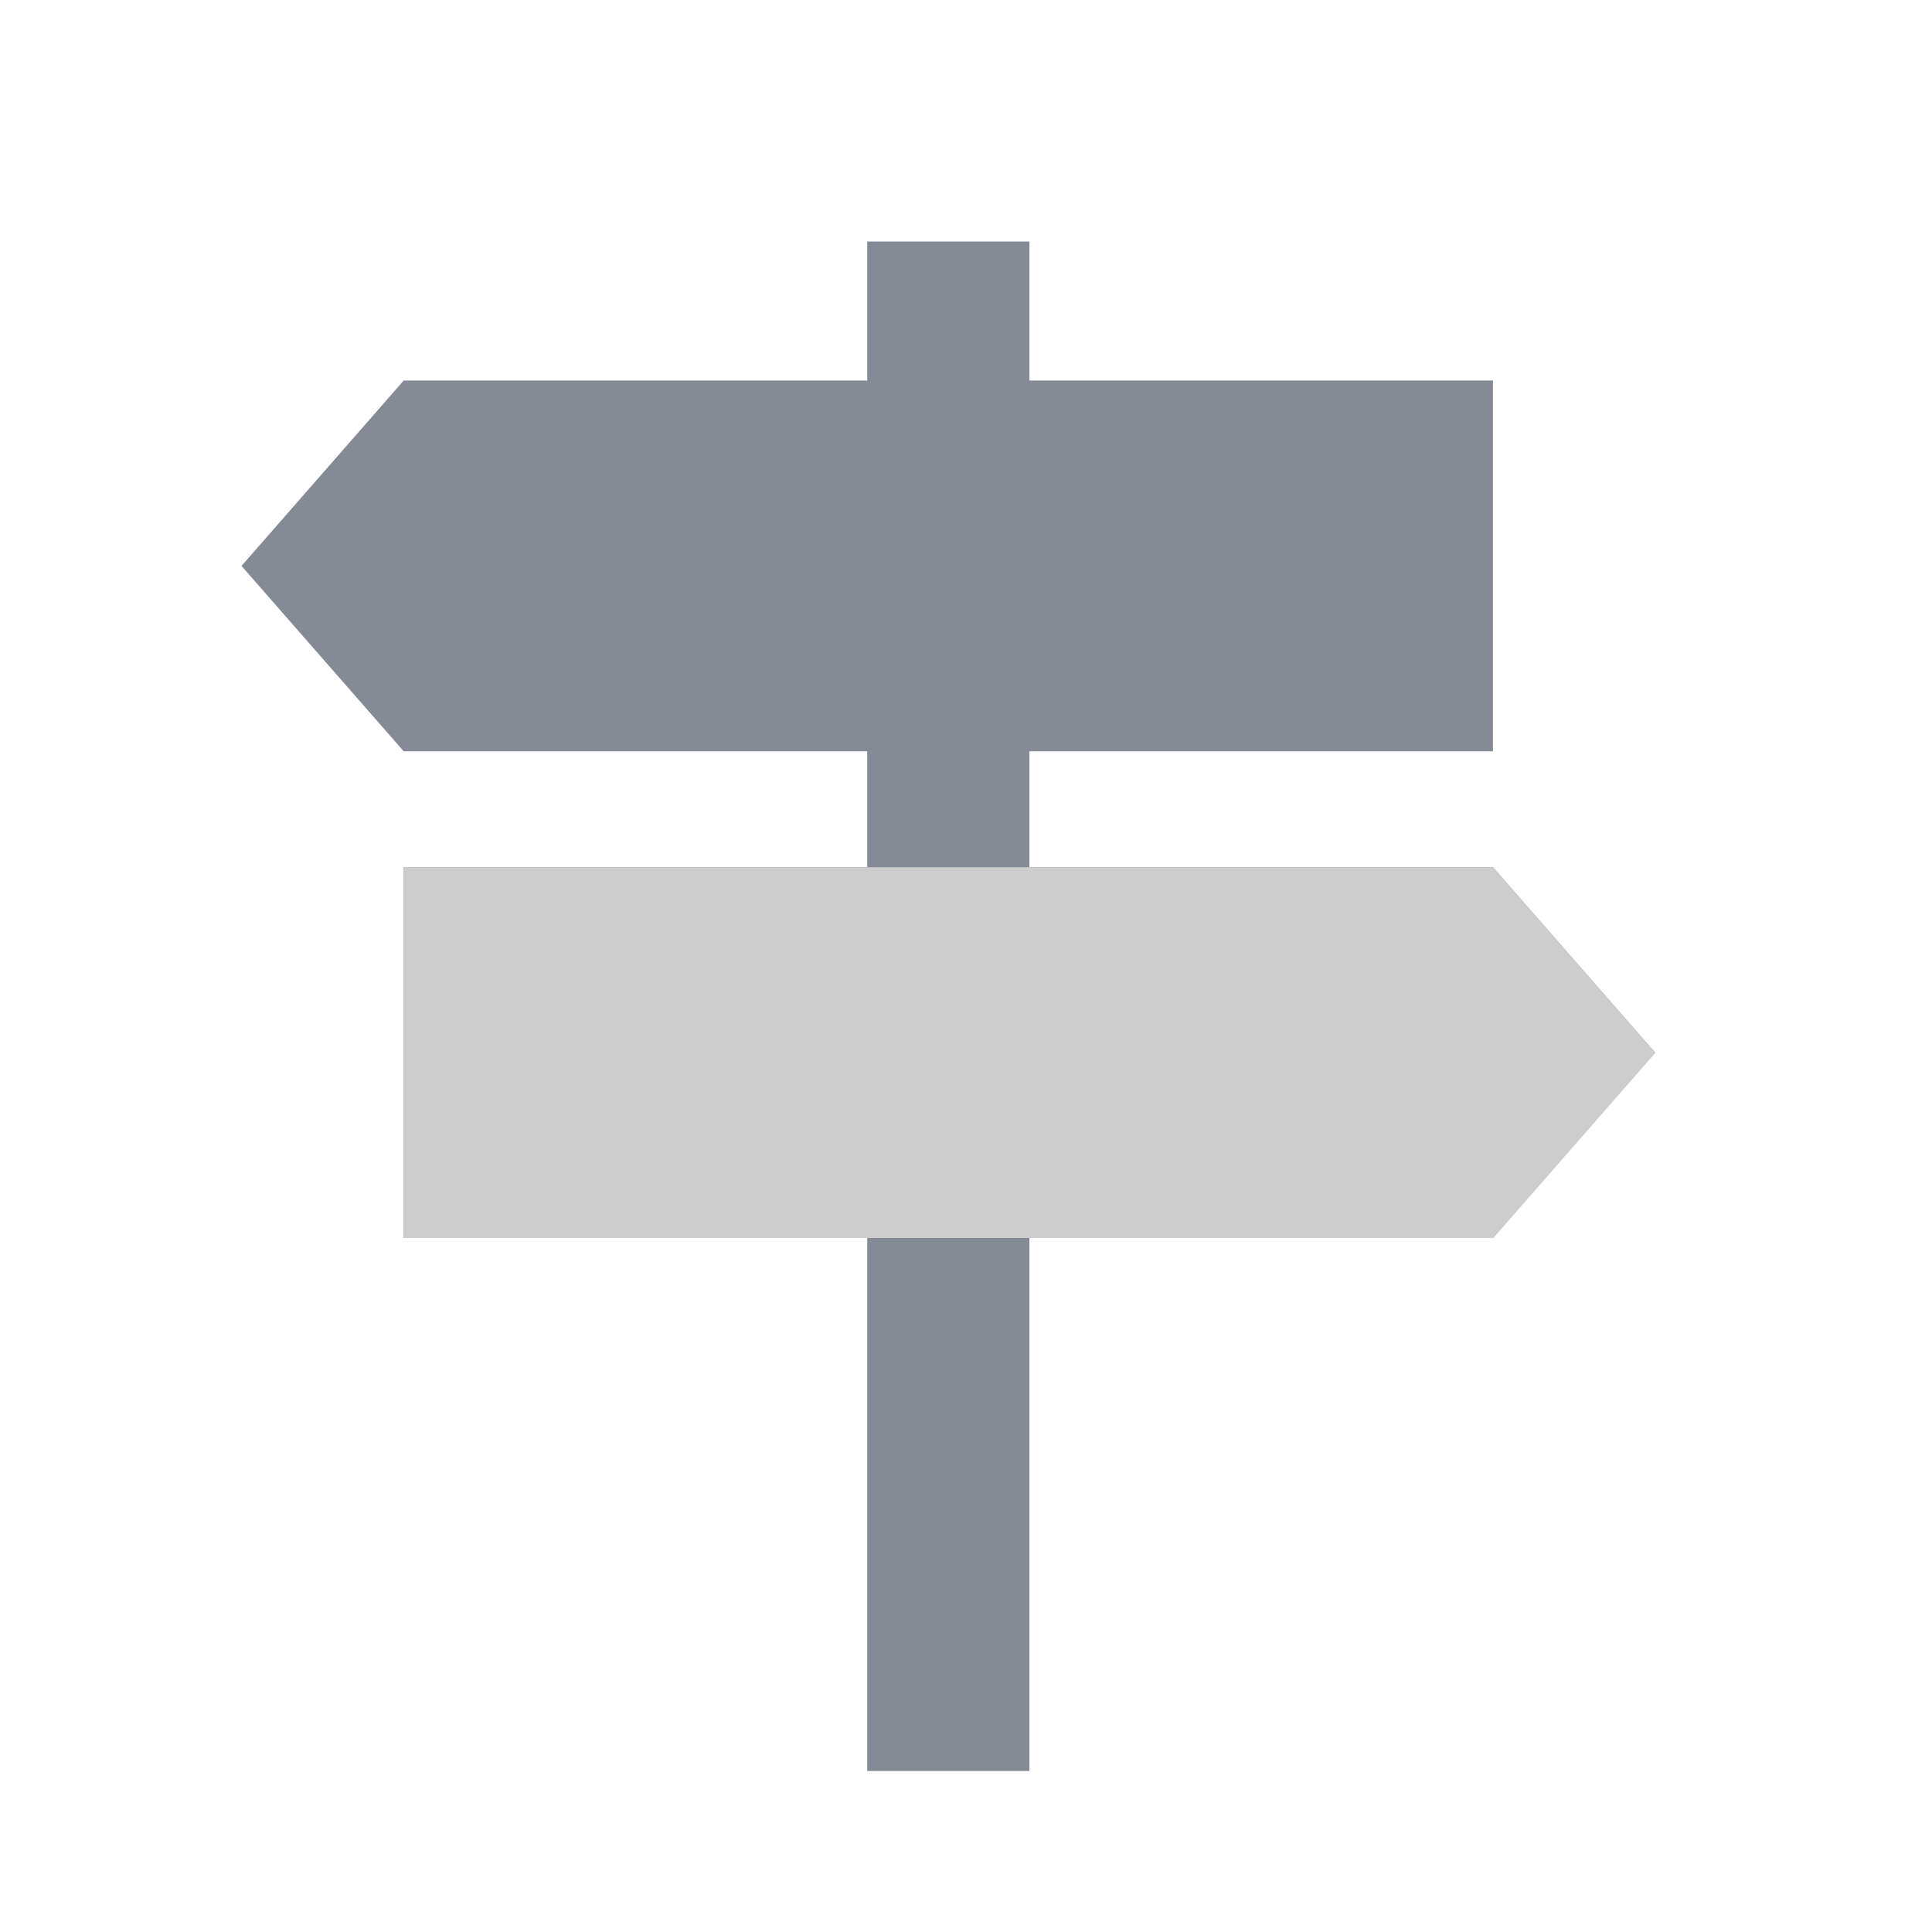 <svg width="24" height="24" viewBox="0 0 24 24" fill="none" xmlns="http://www.w3.org/2000/svg">
<path d="M20.561 13.076L18.546 10.773H12.788V9.333H18.546V4.727H12.788V3H10.773V4.727H5.015L3 7.03L5.015 9.333H10.773V10.773H5.015V15.379H10.773V22H12.788V15.379H18.546L20.561 13.076Z" fill="#848B96"/>
<path d="M18.546 10.773L20.561 13.076L18.546 15.379H12.788H10.773H5.015V10.773H7.894H10.773H12.788H18.546Z" fill="#CDCDCD"/>
</svg>

